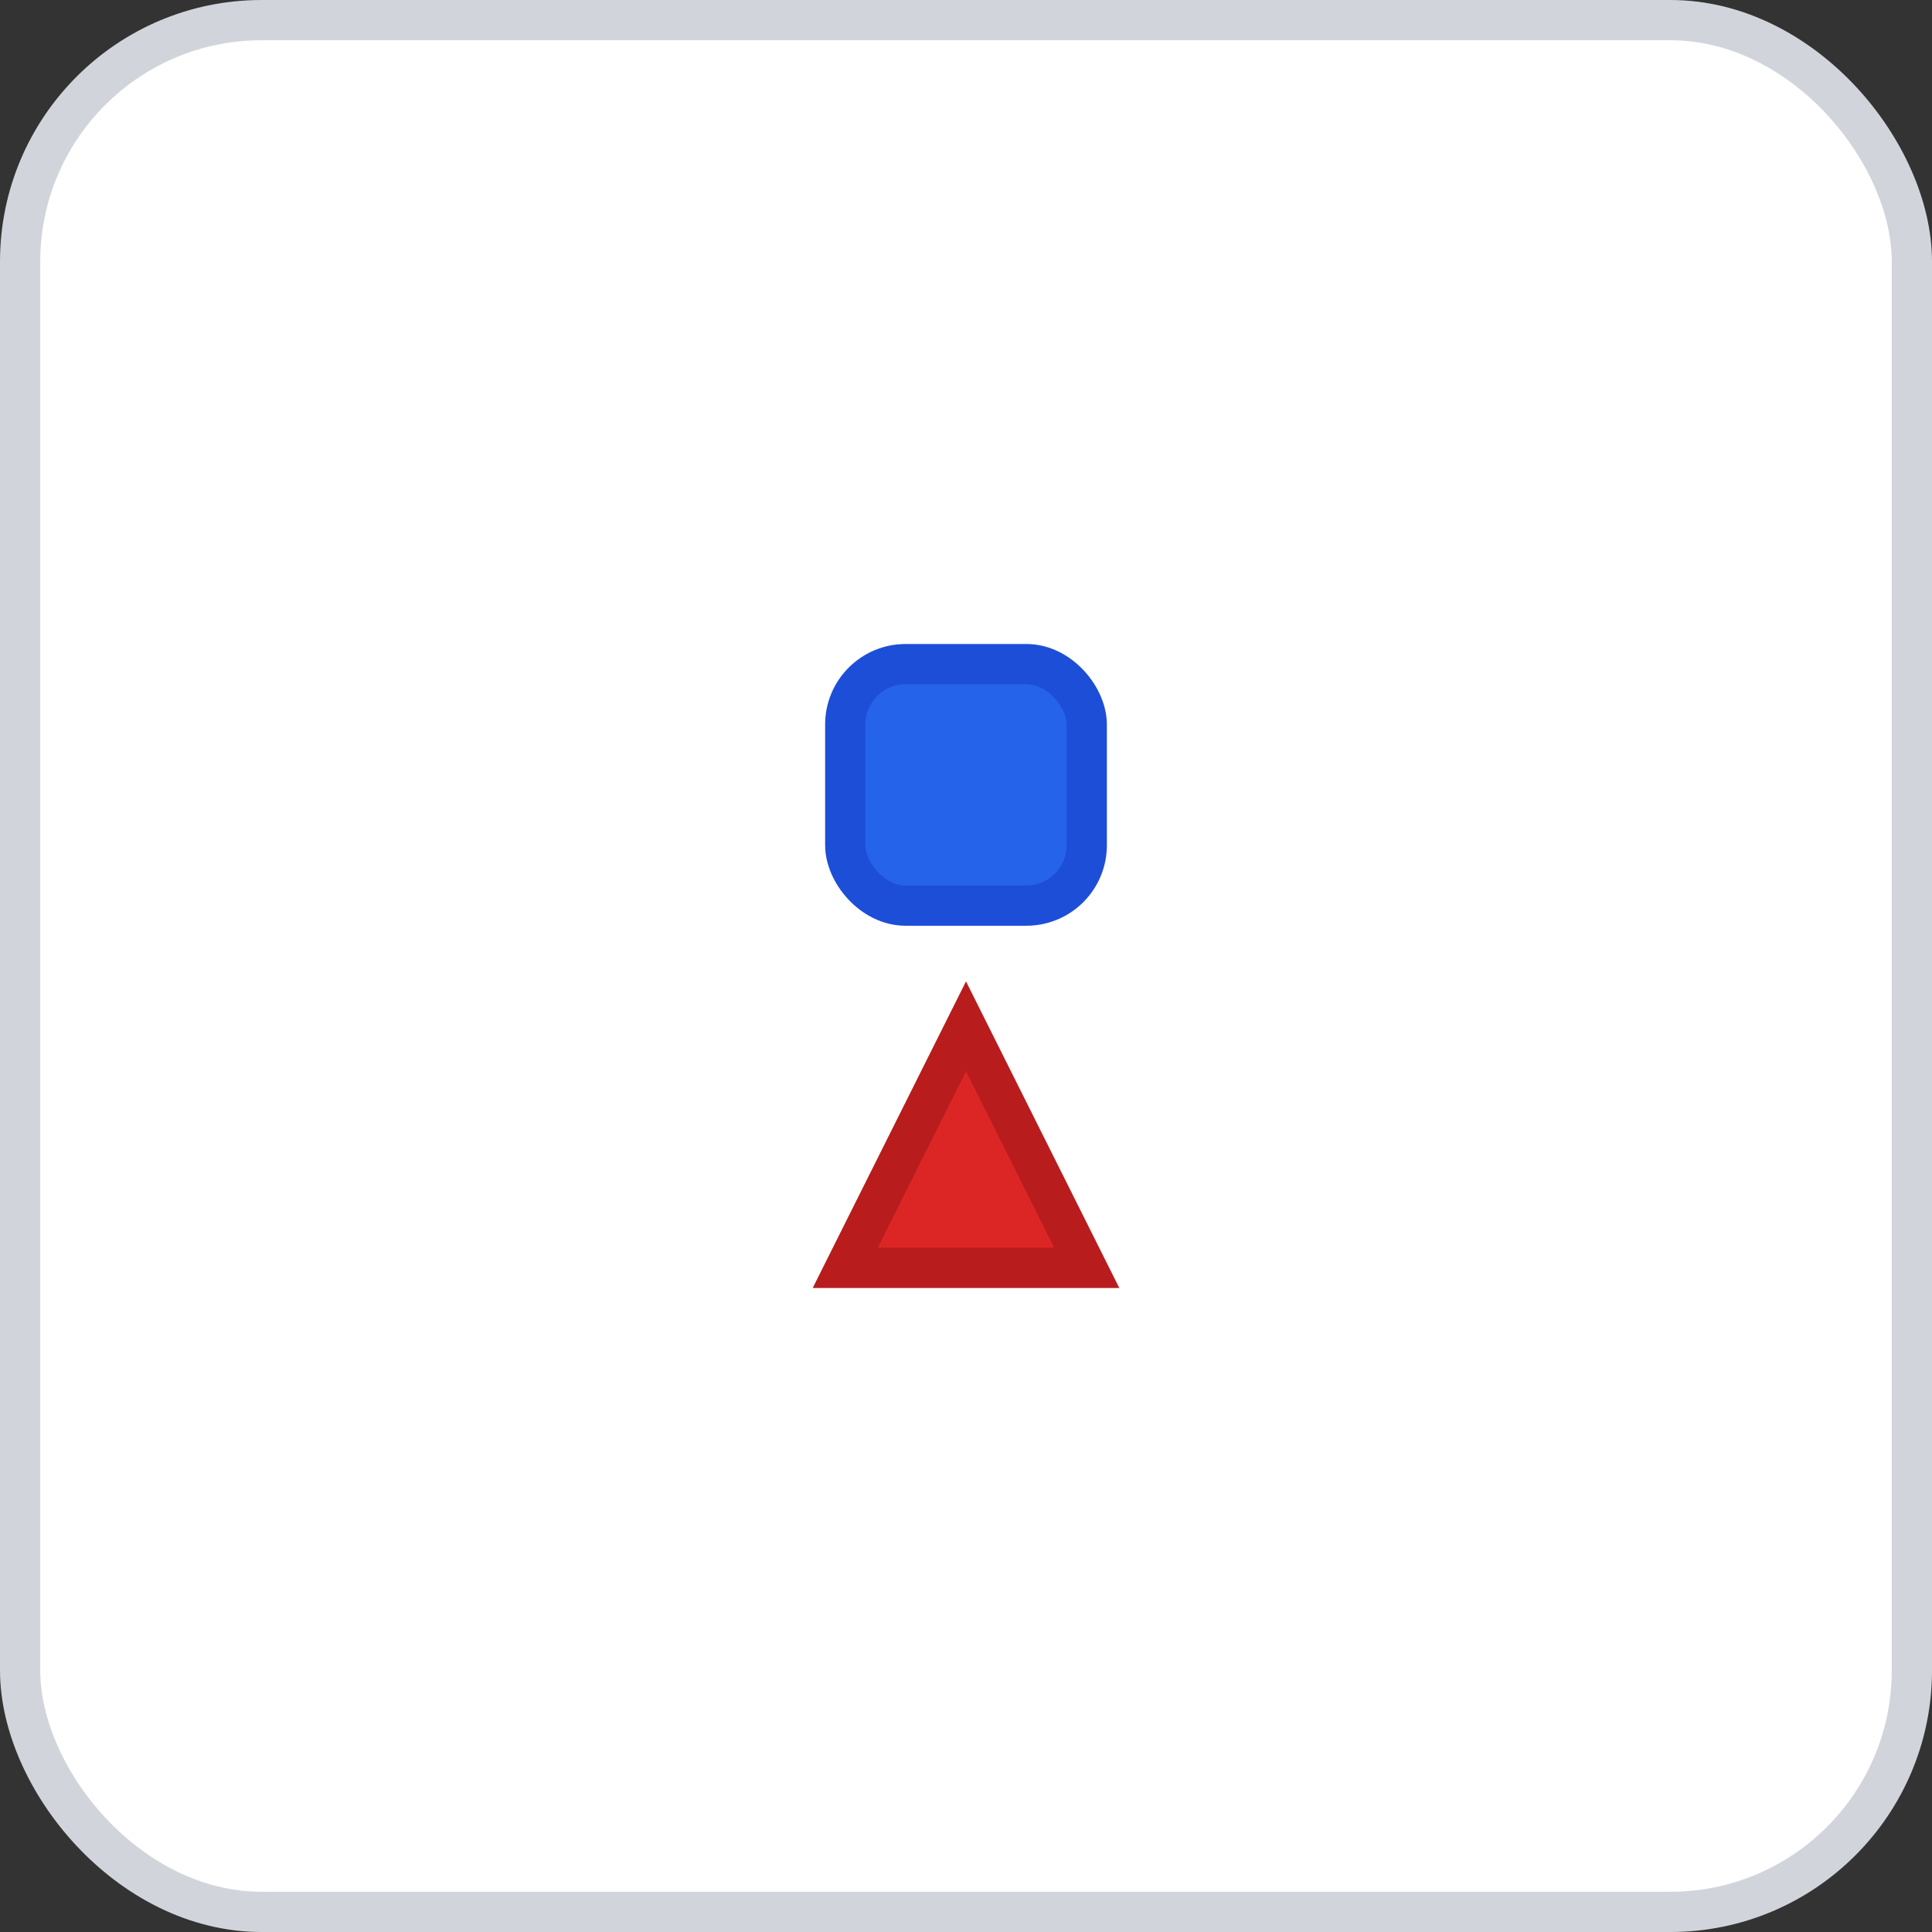 <svg width="96" height="96" xmlns="http://www.w3.org/2000/svg">
    <rect width="100%" height="100%" fill="#333333" stroke="none"/>
    <rect x="1" y="1" width="94" height="94" rx="12" ry="12" fill="#FFFFFF" stroke="#D1D5DB" stroke-width="2" stroke-dasharray=""/>
    <g transform="translate(48, 48)">
      <g transform="translate(0, -9)"><rect x="-6" y="-6" width="12" height="12" fill="#2563EB" stroke="#1D4ED8" stroke-width="2" rx="3" /></g><g transform="translate(0, 9)"><polygon points="0,-6 6,6 -6,6" fill="#DC2626" stroke="#B91C1C" stroke-width="2" transform="rotate(0 0 0) "/></g>
    </g>
  </svg>